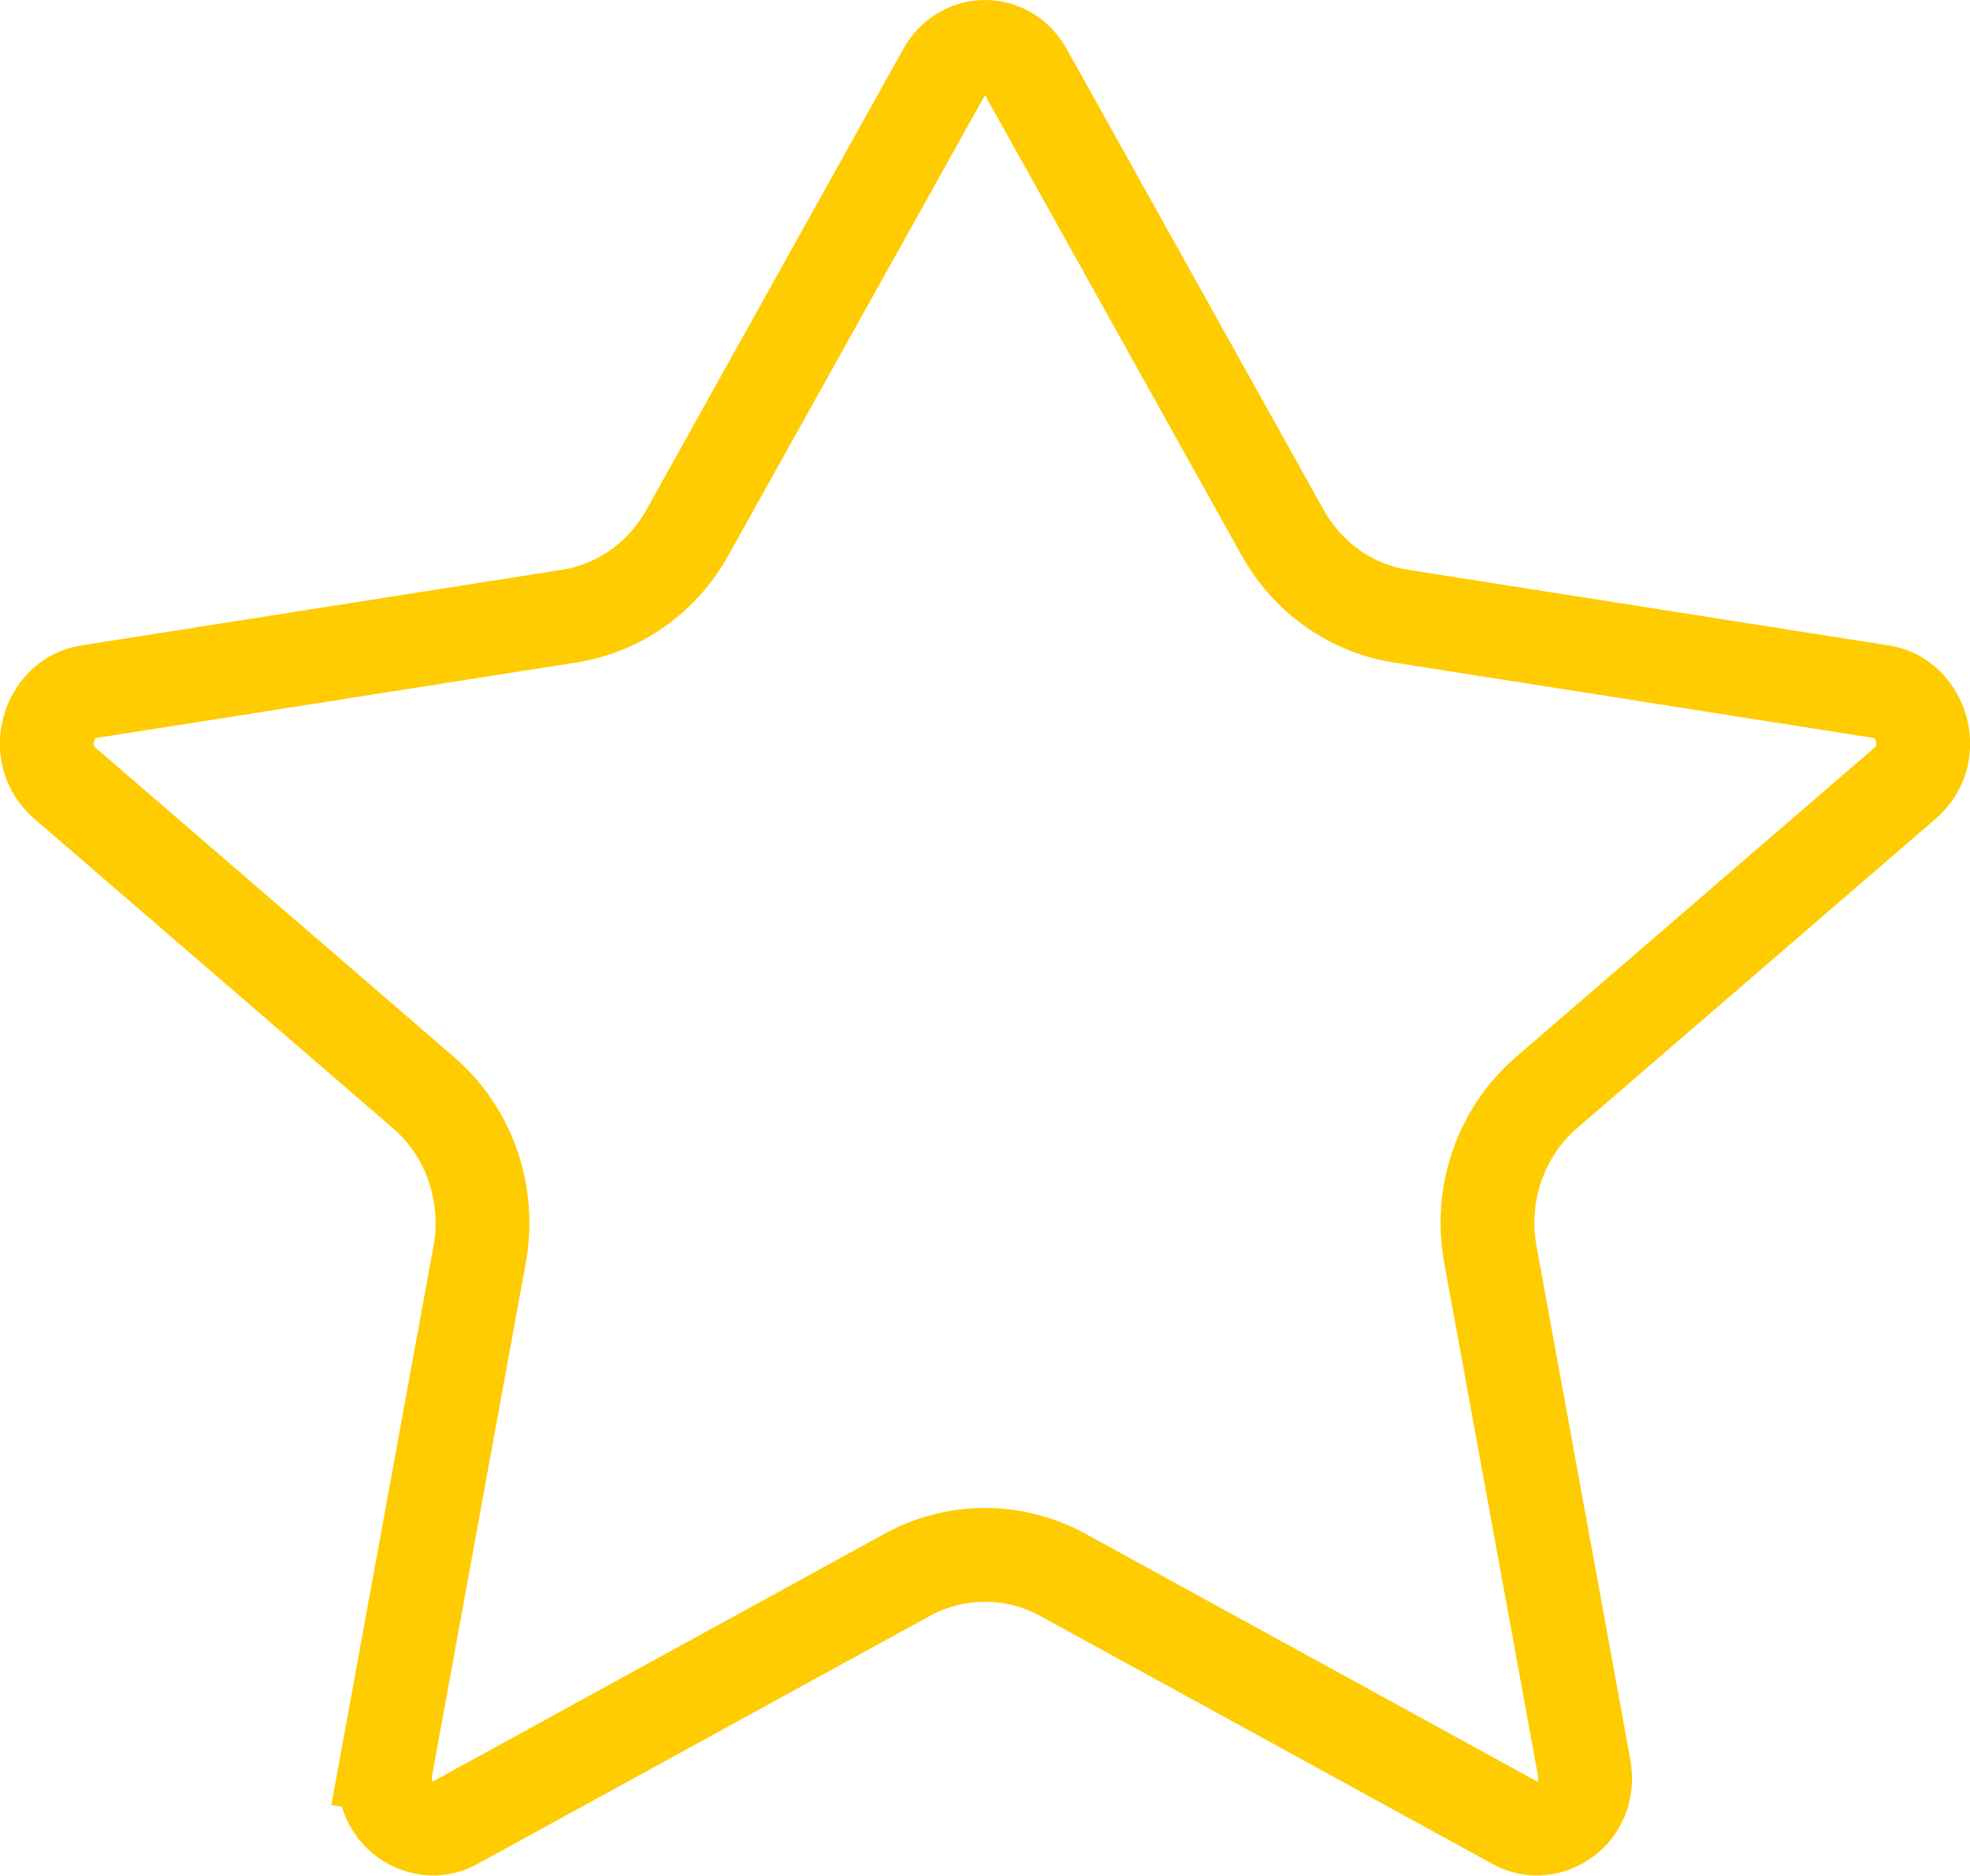 <svg width="21" height="20" viewBox="0 0 21 20" fill="none" xmlns="http://www.w3.org/2000/svg">
<path d="M10.935 0.767L10.935 0.767L13.673 5.679L13.673 5.679C13.937 6.153 14.398 6.485 14.934 6.569L20.063 7.376C20.477 7.441 20.677 8.032 20.307 8.351L16.486 11.648L16.486 11.648C15.994 12.072 15.77 12.734 15.887 13.373L16.886 18.841L16.886 18.841C16.977 19.339 16.493 19.622 16.158 19.438L11.328 16.789L11.328 16.789C10.81 16.506 10.19 16.506 9.672 16.789L9.672 16.789L4.842 19.438C4.842 19.438 4.842 19.438 4.842 19.438C4.507 19.622 4.023 19.339 4.114 18.841L3.622 18.751L4.114 18.841L5.113 13.373C5.23 12.734 5.006 12.072 4.514 11.648L4.514 11.648L0.693 8.351C0.323 8.032 0.523 7.441 0.937 7.376L6.066 6.569C6.066 6.569 6.066 6.569 6.066 6.569C6.602 6.485 7.063 6.154 7.327 5.679L10.065 0.767L10.065 0.767C10.262 0.411 10.738 0.411 10.935 0.767Z" stroke="#FECC01"/>
</svg>
